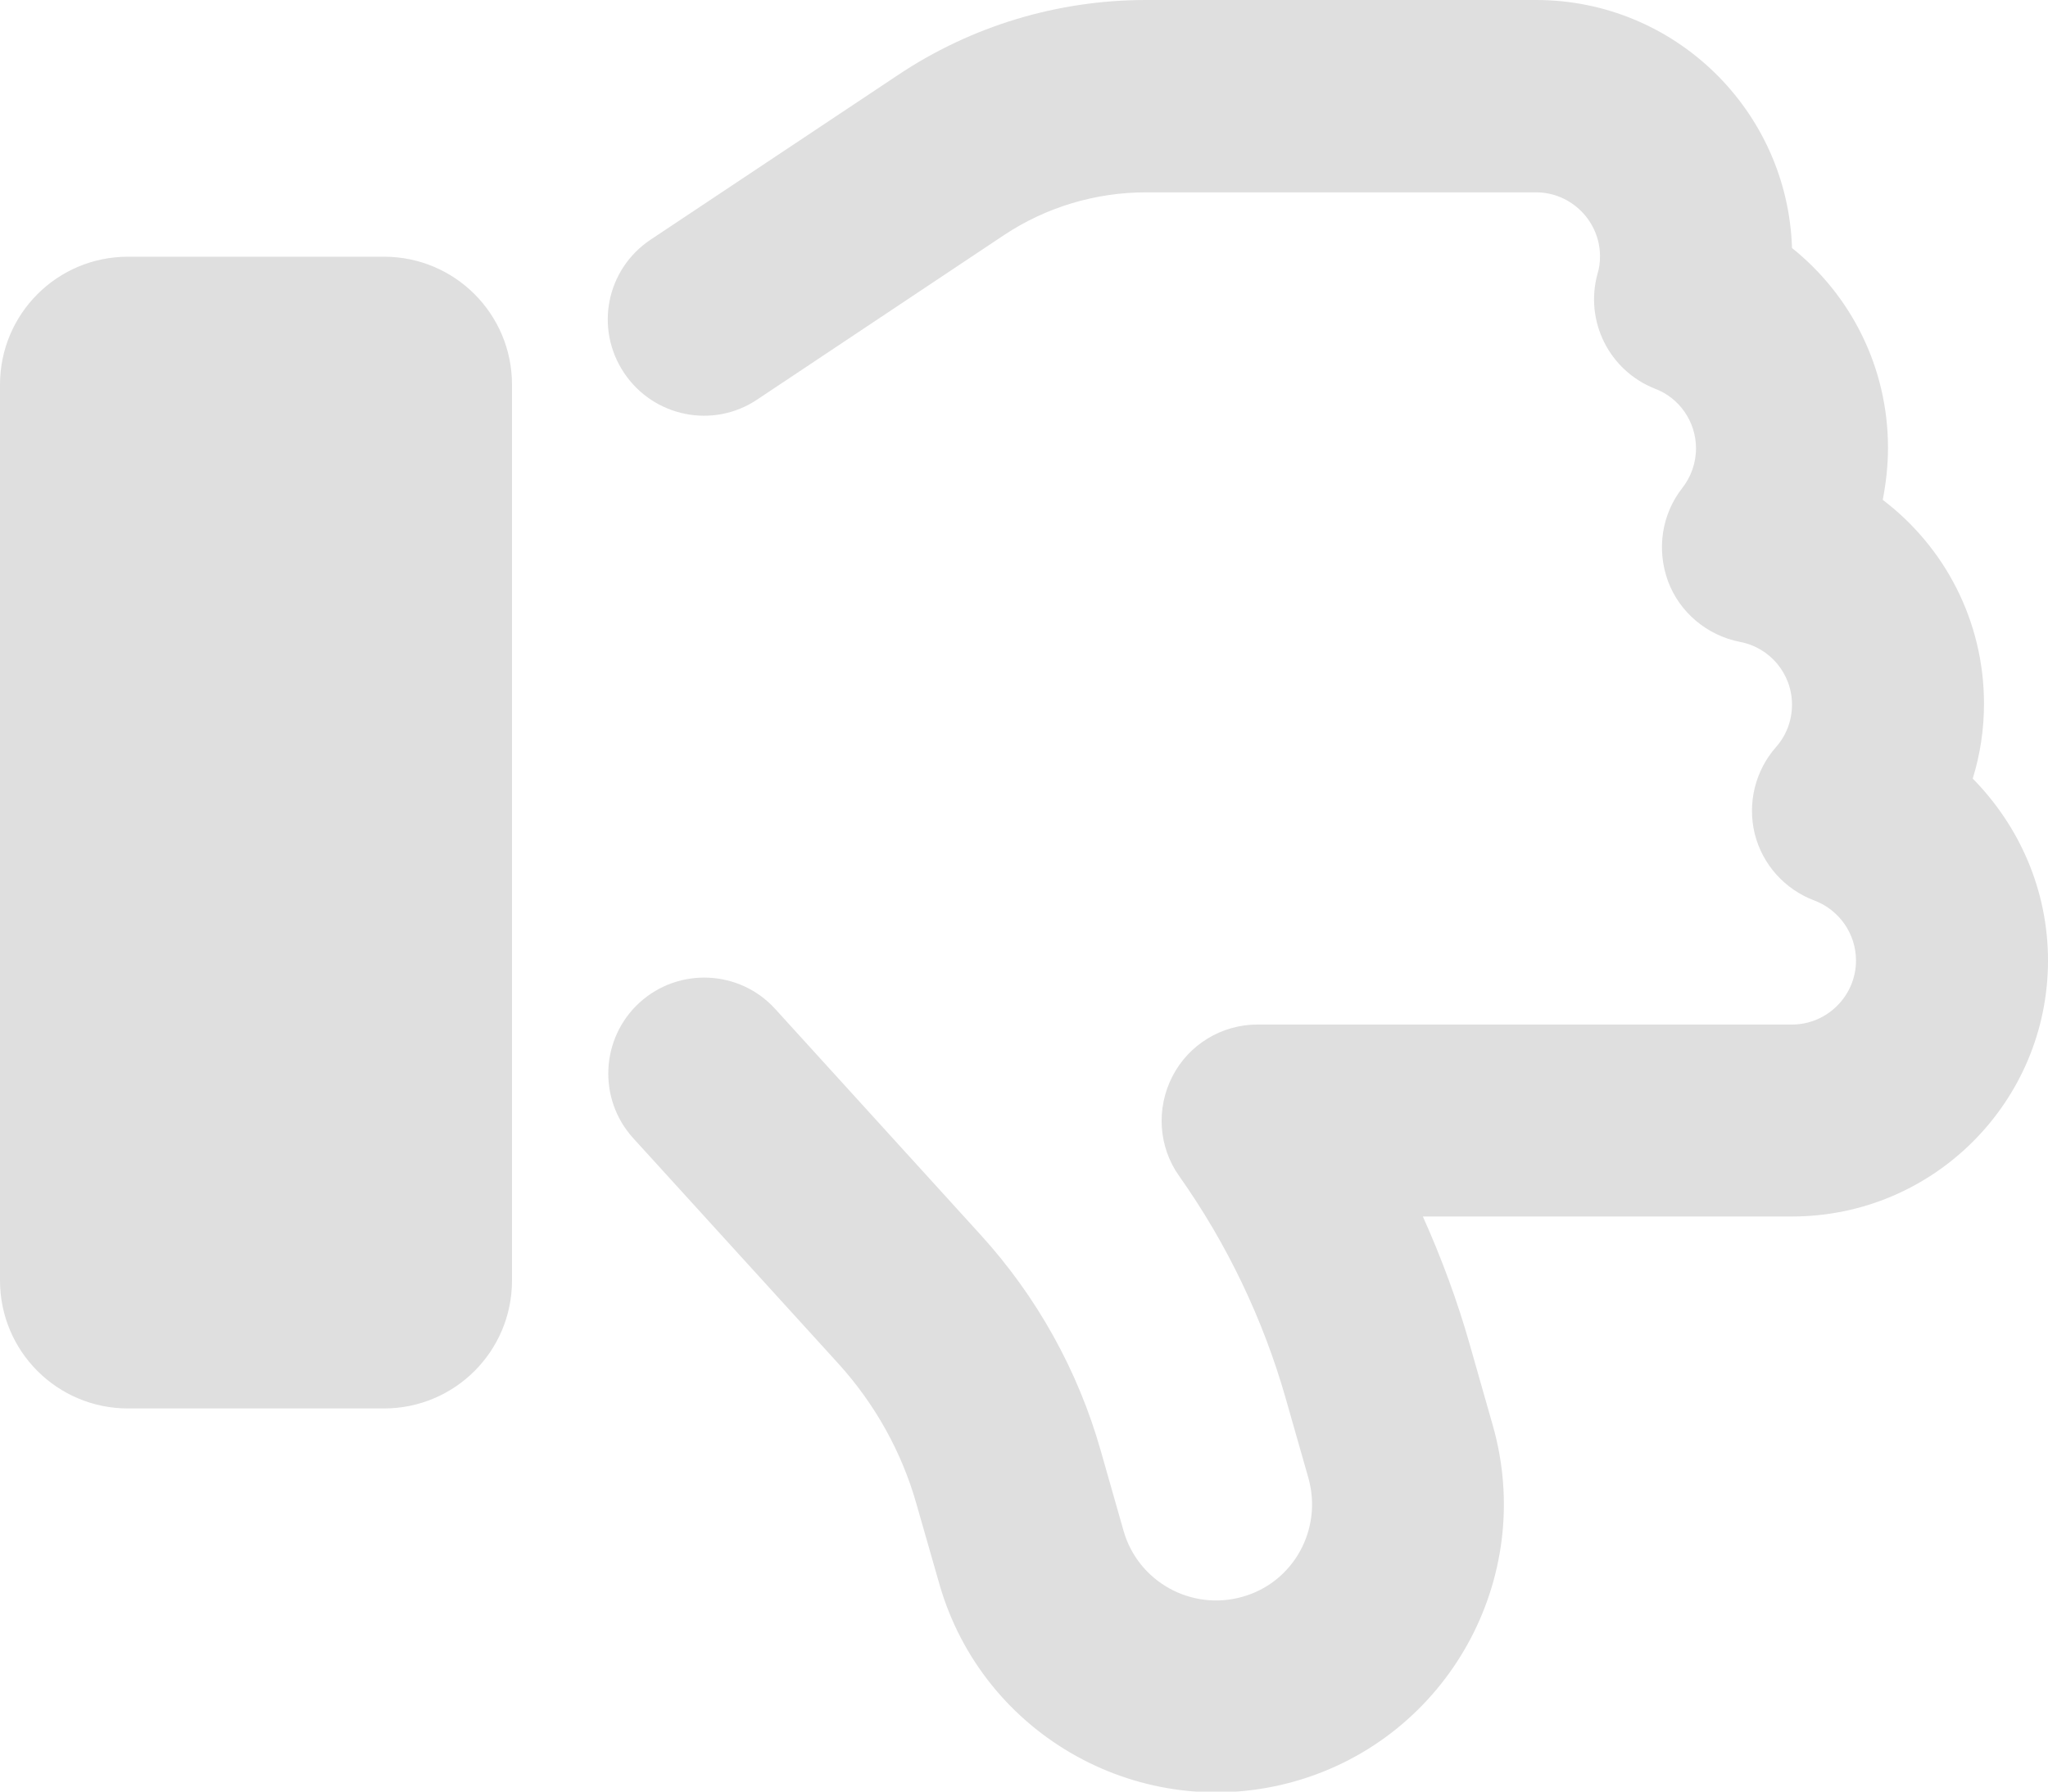 <svg width="16" height="14" viewBox="0 0 16 14" fill="none" xmlns="http://www.w3.org/2000/svg">
<path id="Vector" d="M10.119 13.919C8.925 14.259 7.678 13.569 7.338 12.375L7.159 11.75C7.044 11.344 6.834 10.969 6.55 10.656L4.947 8.894C4.669 8.588 4.691 8.113 4.997 7.834C5.303 7.556 5.778 7.578 6.056 7.884L7.659 9.647C8.1 10.131 8.422 10.709 8.6 11.338L8.778 11.963C8.891 12.359 9.306 12.591 9.706 12.478C10.106 12.366 10.334 11.95 10.222 11.55L10.044 10.925C9.866 10.303 9.584 9.716 9.213 9.191C9.05 8.963 9.031 8.662 9.159 8.412C9.287 8.162 9.544 8.006 9.825 8.006H14C14.275 8.006 14.5 7.781 14.5 7.506C14.5 7.294 14.366 7.109 14.175 7.037C13.944 6.95 13.769 6.756 13.709 6.516C13.65 6.275 13.713 6.022 13.875 5.838C13.953 5.75 14 5.634 14 5.506C14 5.263 13.825 5.059 13.594 5.016C13.338 4.966 13.122 4.787 13.031 4.541C12.941 4.294 12.981 4.019 13.144 3.812C13.209 3.728 13.25 3.622 13.25 3.503C13.25 3.294 13.119 3.109 12.931 3.038C12.572 2.897 12.378 2.509 12.481 2.138C12.494 2.097 12.5 2.05 12.5 2.003C12.5 1.728 12.275 1.503 12 1.503H8.953C8.559 1.503 8.172 1.619 7.844 1.837L5.916 3.122C5.572 3.353 5.106 3.259 4.875 2.913C4.644 2.566 4.737 2.103 5.084 1.872L7.013 0.588C7.588 0.203 8.262 0 8.953 0H12C13.084 0 13.966 0.863 14 1.938C14.456 2.303 14.75 2.866 14.75 3.5C14.75 3.641 14.734 3.775 14.709 3.906C15.191 4.272 15.5 4.85 15.5 5.5C15.5 5.703 15.469 5.9 15.412 6.084C15.775 6.453 16 6.953 16 7.506C16 8.609 15.106 9.506 14 9.506H11.116C11.262 9.831 11.387 10.169 11.484 10.512L11.662 11.137C12.003 12.331 11.312 13.578 10.119 13.919ZM1 11.006C0.447 11.006 0 10.559 0 10.006V3.006C0 2.453 0.447 2.006 1 2.006H3C3.553 2.006 4 2.453 4 3.006V10.006C4 10.559 3.553 11.006 3 11.006H1Z" fill="#DFDFDF"/>
</svg>
